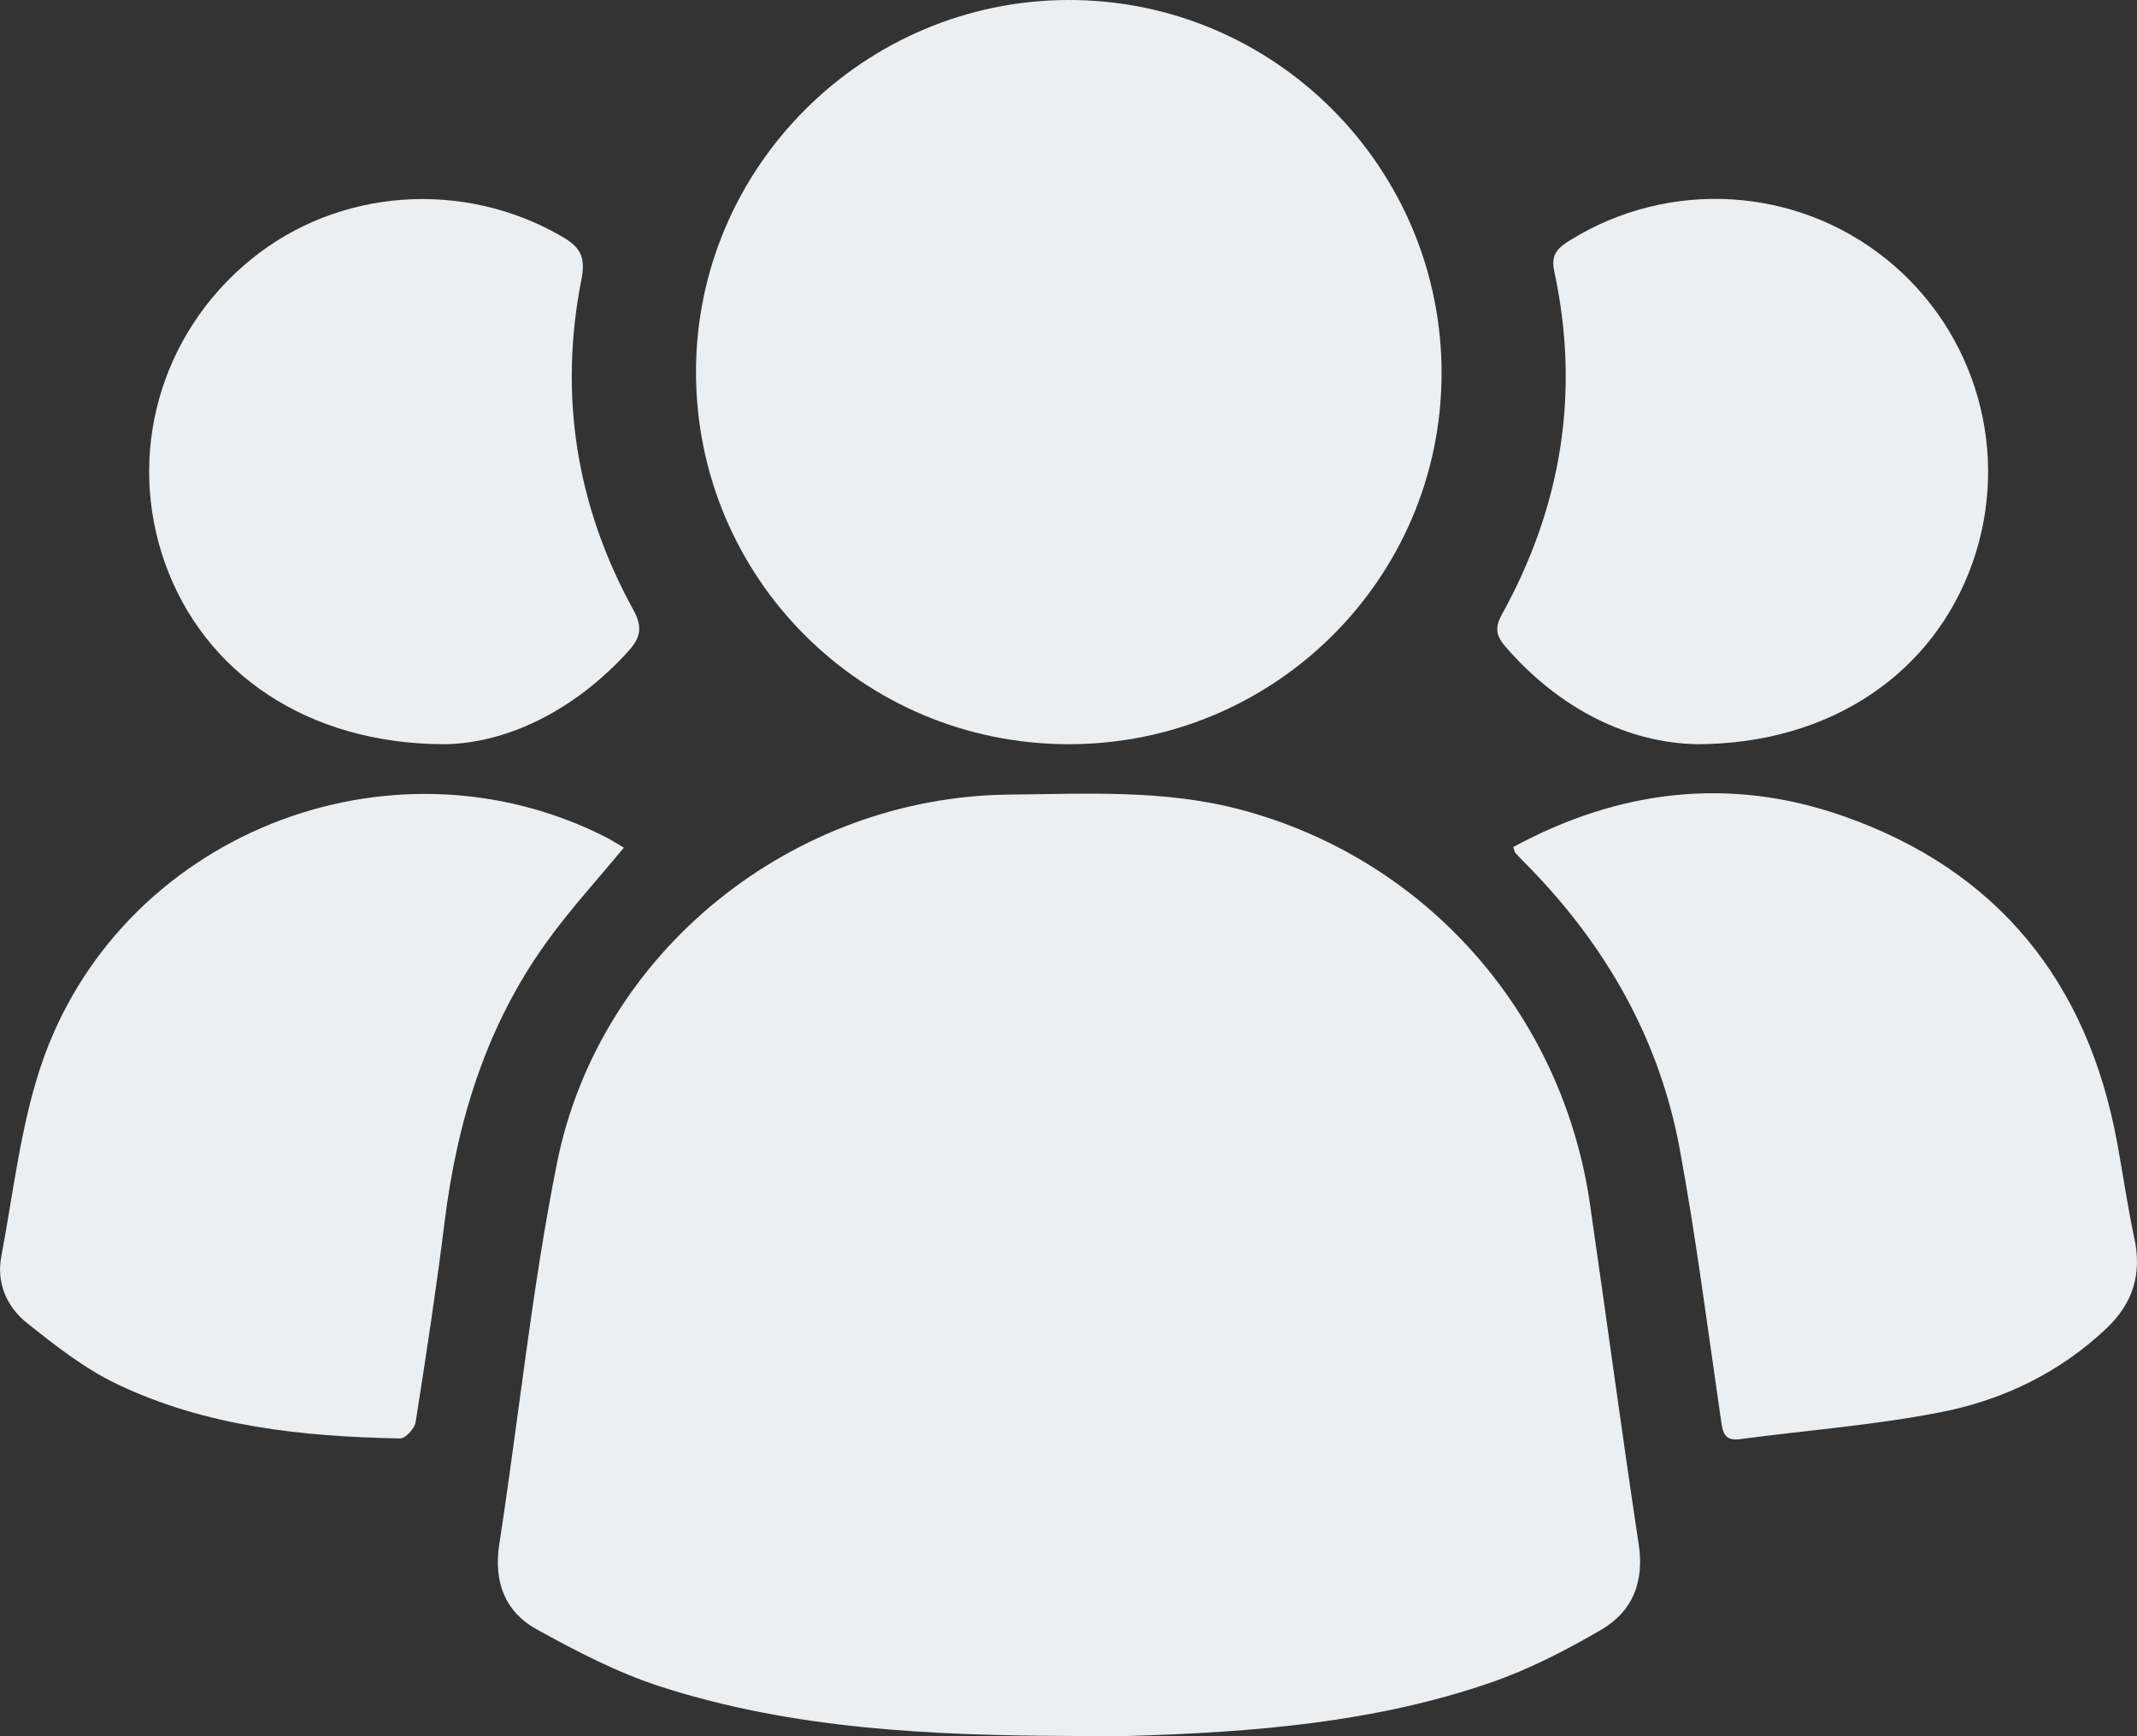 <svg width="64" height="52" viewBox="0 0 64 52" fill="none" xmlns="http://www.w3.org/2000/svg">
<rect x="0" y="0" width="64" height="52" fill="#333333" stroke="none"/>
<g clip-path="url(#clip0_69_3544)">
<path d="M32.05 51.992C27.906 51.976 23.768 51.797 19.786 50.515C18.497 50.1 17.267 49.458 16.076 48.801C15.118 48.272 14.78 47.372 14.953 46.248C15.539 42.444 15.926 38.603 16.681 34.834C17.953 28.486 23.752 23.858 30.236 23.798C32.556 23.776 34.883 23.642 37.17 24.253C42.693 25.724 46.787 30.329 47.617 36.062C48.11 39.459 48.564 42.861 49.077 46.253C49.248 47.385 48.889 48.267 47.953 48.812C46.899 49.426 45.792 49.998 44.64 50.396C41.156 51.596 37.517 51.881 33.86 51.991C33.258 52.009 32.653 51.992 32.05 51.992Z" fill="#EBEFF2"/>
<path d="M31.994 22.289C25.813 22.282 20.835 17.296 20.844 11.123C20.853 5.01 25.858 0.017 31.989 4.15518e-05C38.169 -0.017 43.199 5.032 43.173 11.222C43.148 17.35 38.15 22.297 31.994 22.289Z" fill="#EBEFF2"/>
<path d="M45.319 25.369C48.478 23.657 51.789 23.248 55.19 24.437C59.829 26.058 62.514 29.402 63.403 34.207C63.58 35.166 63.715 36.131 63.92 37.082C64.153 38.16 63.875 39.042 63.077 39.794C61.684 41.108 60.002 41.921 58.168 42.286C56.172 42.682 54.128 42.835 52.104 43.103C51.629 43.166 51.592 42.881 51.54 42.524C51.144 39.816 50.801 37.099 50.305 34.41C49.698 31.127 48.102 28.33 45.77 25.946C45.639 25.814 45.507 25.684 45.383 25.546C45.357 25.516 45.353 25.462 45.319 25.369Z" fill="#EBEFF2"/>
<path d="M18.683 25.388C17.898 26.341 17.081 27.228 16.38 28.202C14.569 30.707 13.69 33.563 13.314 36.606C13.066 38.608 12.761 40.603 12.447 42.596C12.417 42.786 12.138 43.086 11.98 43.082C9.059 43.025 6.165 42.729 3.494 41.448C2.526 40.985 1.65 40.296 0.805 39.621C0.203 39.141 -0.112 38.424 0.039 37.63C0.396 35.741 0.608 33.8 1.205 31.985C3.499 25.03 11.662 21.759 18.177 25.09C18.355 25.185 18.524 25.295 18.683 25.388Z" fill="#EBEFF2"/>
<path d="M13.318 22.289C9.186 22.286 6.115 20.132 4.95 16.889C3.774 13.611 4.788 10.001 7.508 7.777C10.136 5.628 13.896 5.369 16.85 7.096C17.388 7.411 17.542 7.708 17.414 8.363C16.729 11.836 17.258 15.152 18.962 18.255C19.254 18.785 19.189 19.092 18.813 19.509C17.159 21.333 15.118 22.267 13.318 22.289Z" fill="#EBEFF2"/>
<path d="M50.824 22.289C48.792 22.252 46.728 21.264 45.083 19.364C44.8 19.038 44.763 18.794 44.983 18.396C46.769 15.165 47.33 11.734 46.545 8.112C46.435 7.604 46.677 7.409 47.036 7.187C49.996 5.358 53.789 5.583 56.494 7.762C59.199 9.941 60.231 13.591 59.07 16.868C57.91 20.143 54.848 22.282 50.824 22.289Z" fill="#EBEFF2"/>
</g>
<defs>
<clipPath id="clip0_69_3544">
<rect width="64" height="52" fill="white"/>
</clipPath>
</defs>
</svg>
